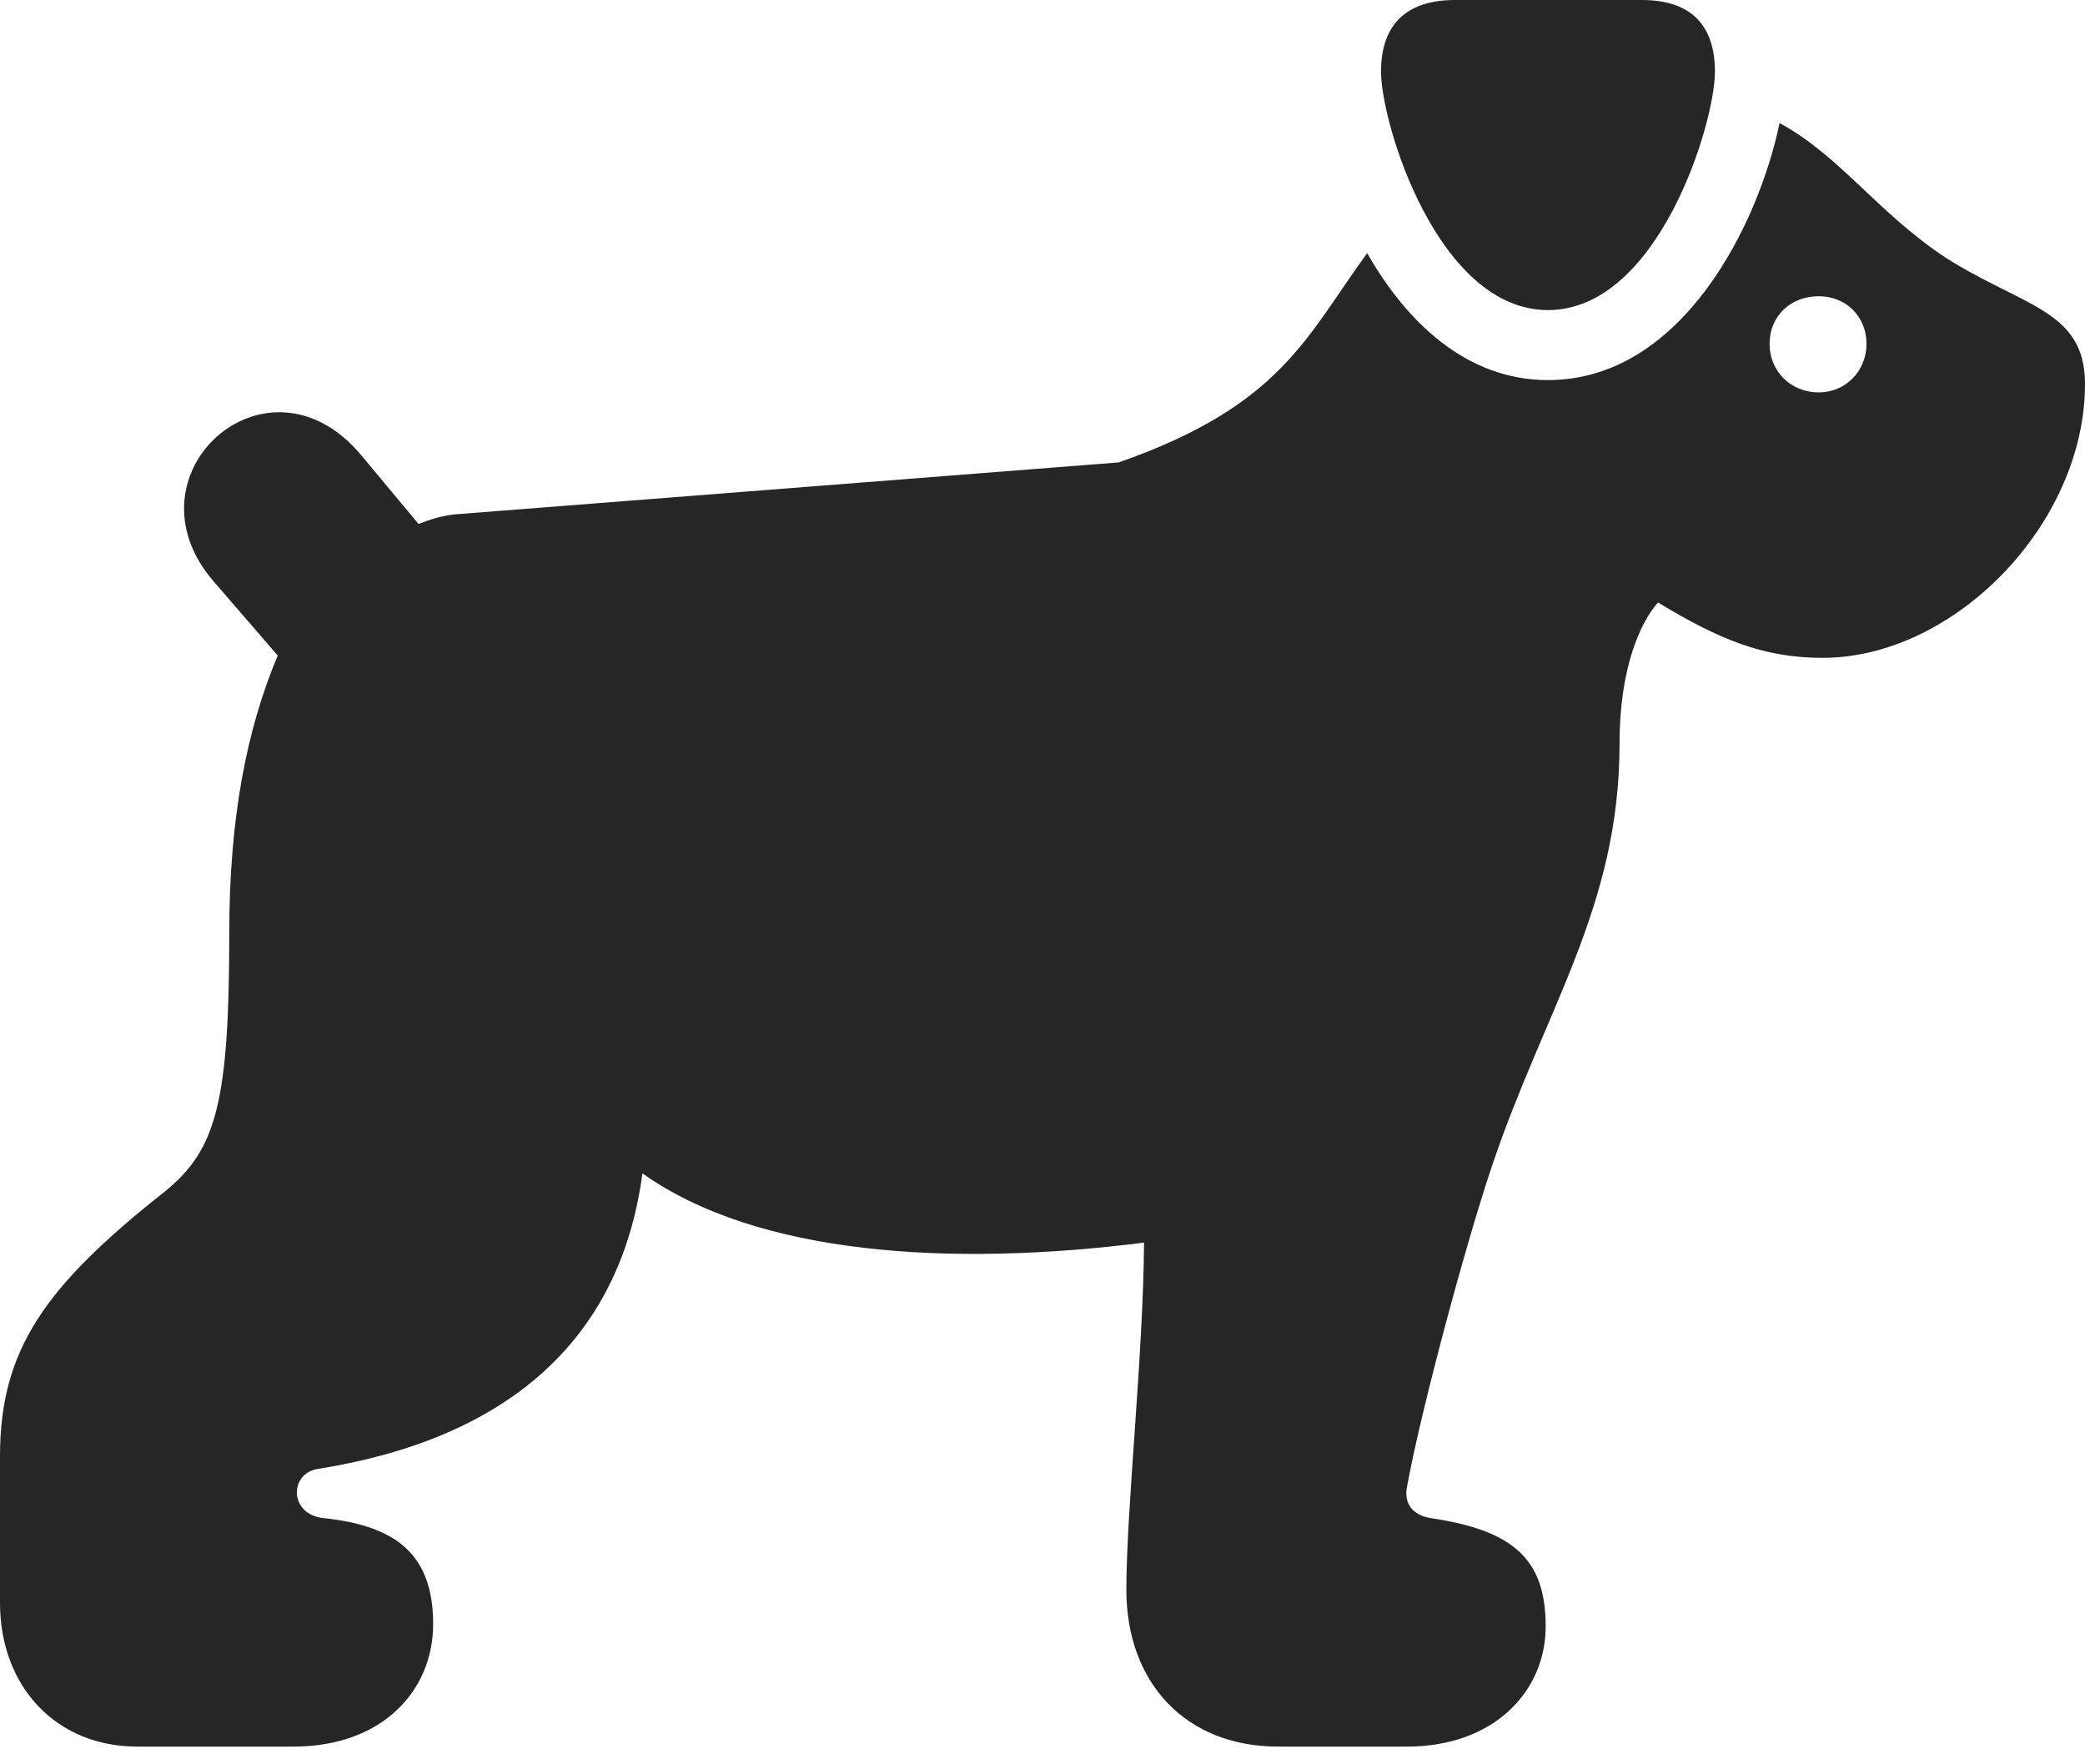 <?xml version="1.0" encoding="UTF-8"?>
<!--Generator: Apple Native CoreSVG 232.5-->
<!DOCTYPE svg
PUBLIC "-//W3C//DTD SVG 1.1//EN"
       "http://www.w3.org/Graphics/SVG/1.1/DTD/svg11.dtd">
<svg version="1.1" xmlns="http://www.w3.org/2000/svg" xmlns:xlink="http://www.w3.org/1999/xlink" width="132.324" height="111.963">
 <g>
  <rect height="111.963" opacity="0" width="132.324" x="0" y="0"/>
  <path d="M8.691 110.84L18.652 110.84C24.268 110.84 27.49 107.275 27.49 103.076C27.49 98.682 25.195 96.826 20.508 96.338C18.311 96.094 18.359 93.457 20.215 93.213C32.129 91.309 39.355 85.107 40.772 74.463C48.047 79.639 60.303 80.42 72.607 78.857C72.559 85.986 71.484 95.801 71.484 100.879C71.484 106.836 75.293 110.84 81.103 110.84L89.307 110.84C94.873 110.84 98.096 107.275 98.096 103.223C98.096 98.975 96.094 97.119 90.772 96.338C89.648 96.143 89.062 95.41 89.307 94.287C90.234 89.258 93.066 78.809 94.678 74.023C98.047 64.014 102.783 57.568 102.783 47.217C102.783 42.383 104.102 39.502 105.225 38.232C109.082 40.576 111.914 41.748 115.674 41.748C124.023 41.748 132.324 33.252 132.324 24.365C132.324 19.678 128.418 19.482 123.486 16.357C119.189 13.525 116.748 9.863 112.939 7.812C111.621 14.16 106.787 24.121 98.242 24.121C93.018 24.121 89.209 20.361 86.768 16.064C82.91 21.338 81.348 25.732 70.996 29.346L29.199 32.617C28.125 32.666 27.197 33.008 26.562 33.252L22.9 28.857C16.943 21.777 7.666 30.127 13.574 36.914L17.627 41.602C15.625 46.338 14.551 52.051 14.551 59.18C14.551 69.971 13.721 72.949 10.498 75.586C2.832 81.641 0 85.644 0 92.432L0 101.709C0 107.08 3.613 110.84 8.691 110.84ZM115.43 24.902C113.623 24.902 112.305 23.535 112.305 21.826C112.305 20.068 113.623 18.799 115.43 18.799C117.139 18.799 118.457 20.068 118.457 21.826C118.457 23.535 117.139 24.902 115.43 24.902ZM98.242 19.678C105.225 19.678 108.838 7.861 108.838 4.541C108.838 1.562 107.275 0 104.199 0L92.334 0C89.258 0 87.647 1.562 87.647 4.541C87.647 7.861 91.26 19.678 98.242 19.678Z" fill="#000000" fill-opacity="0.85"/>
 </g>
</svg>
